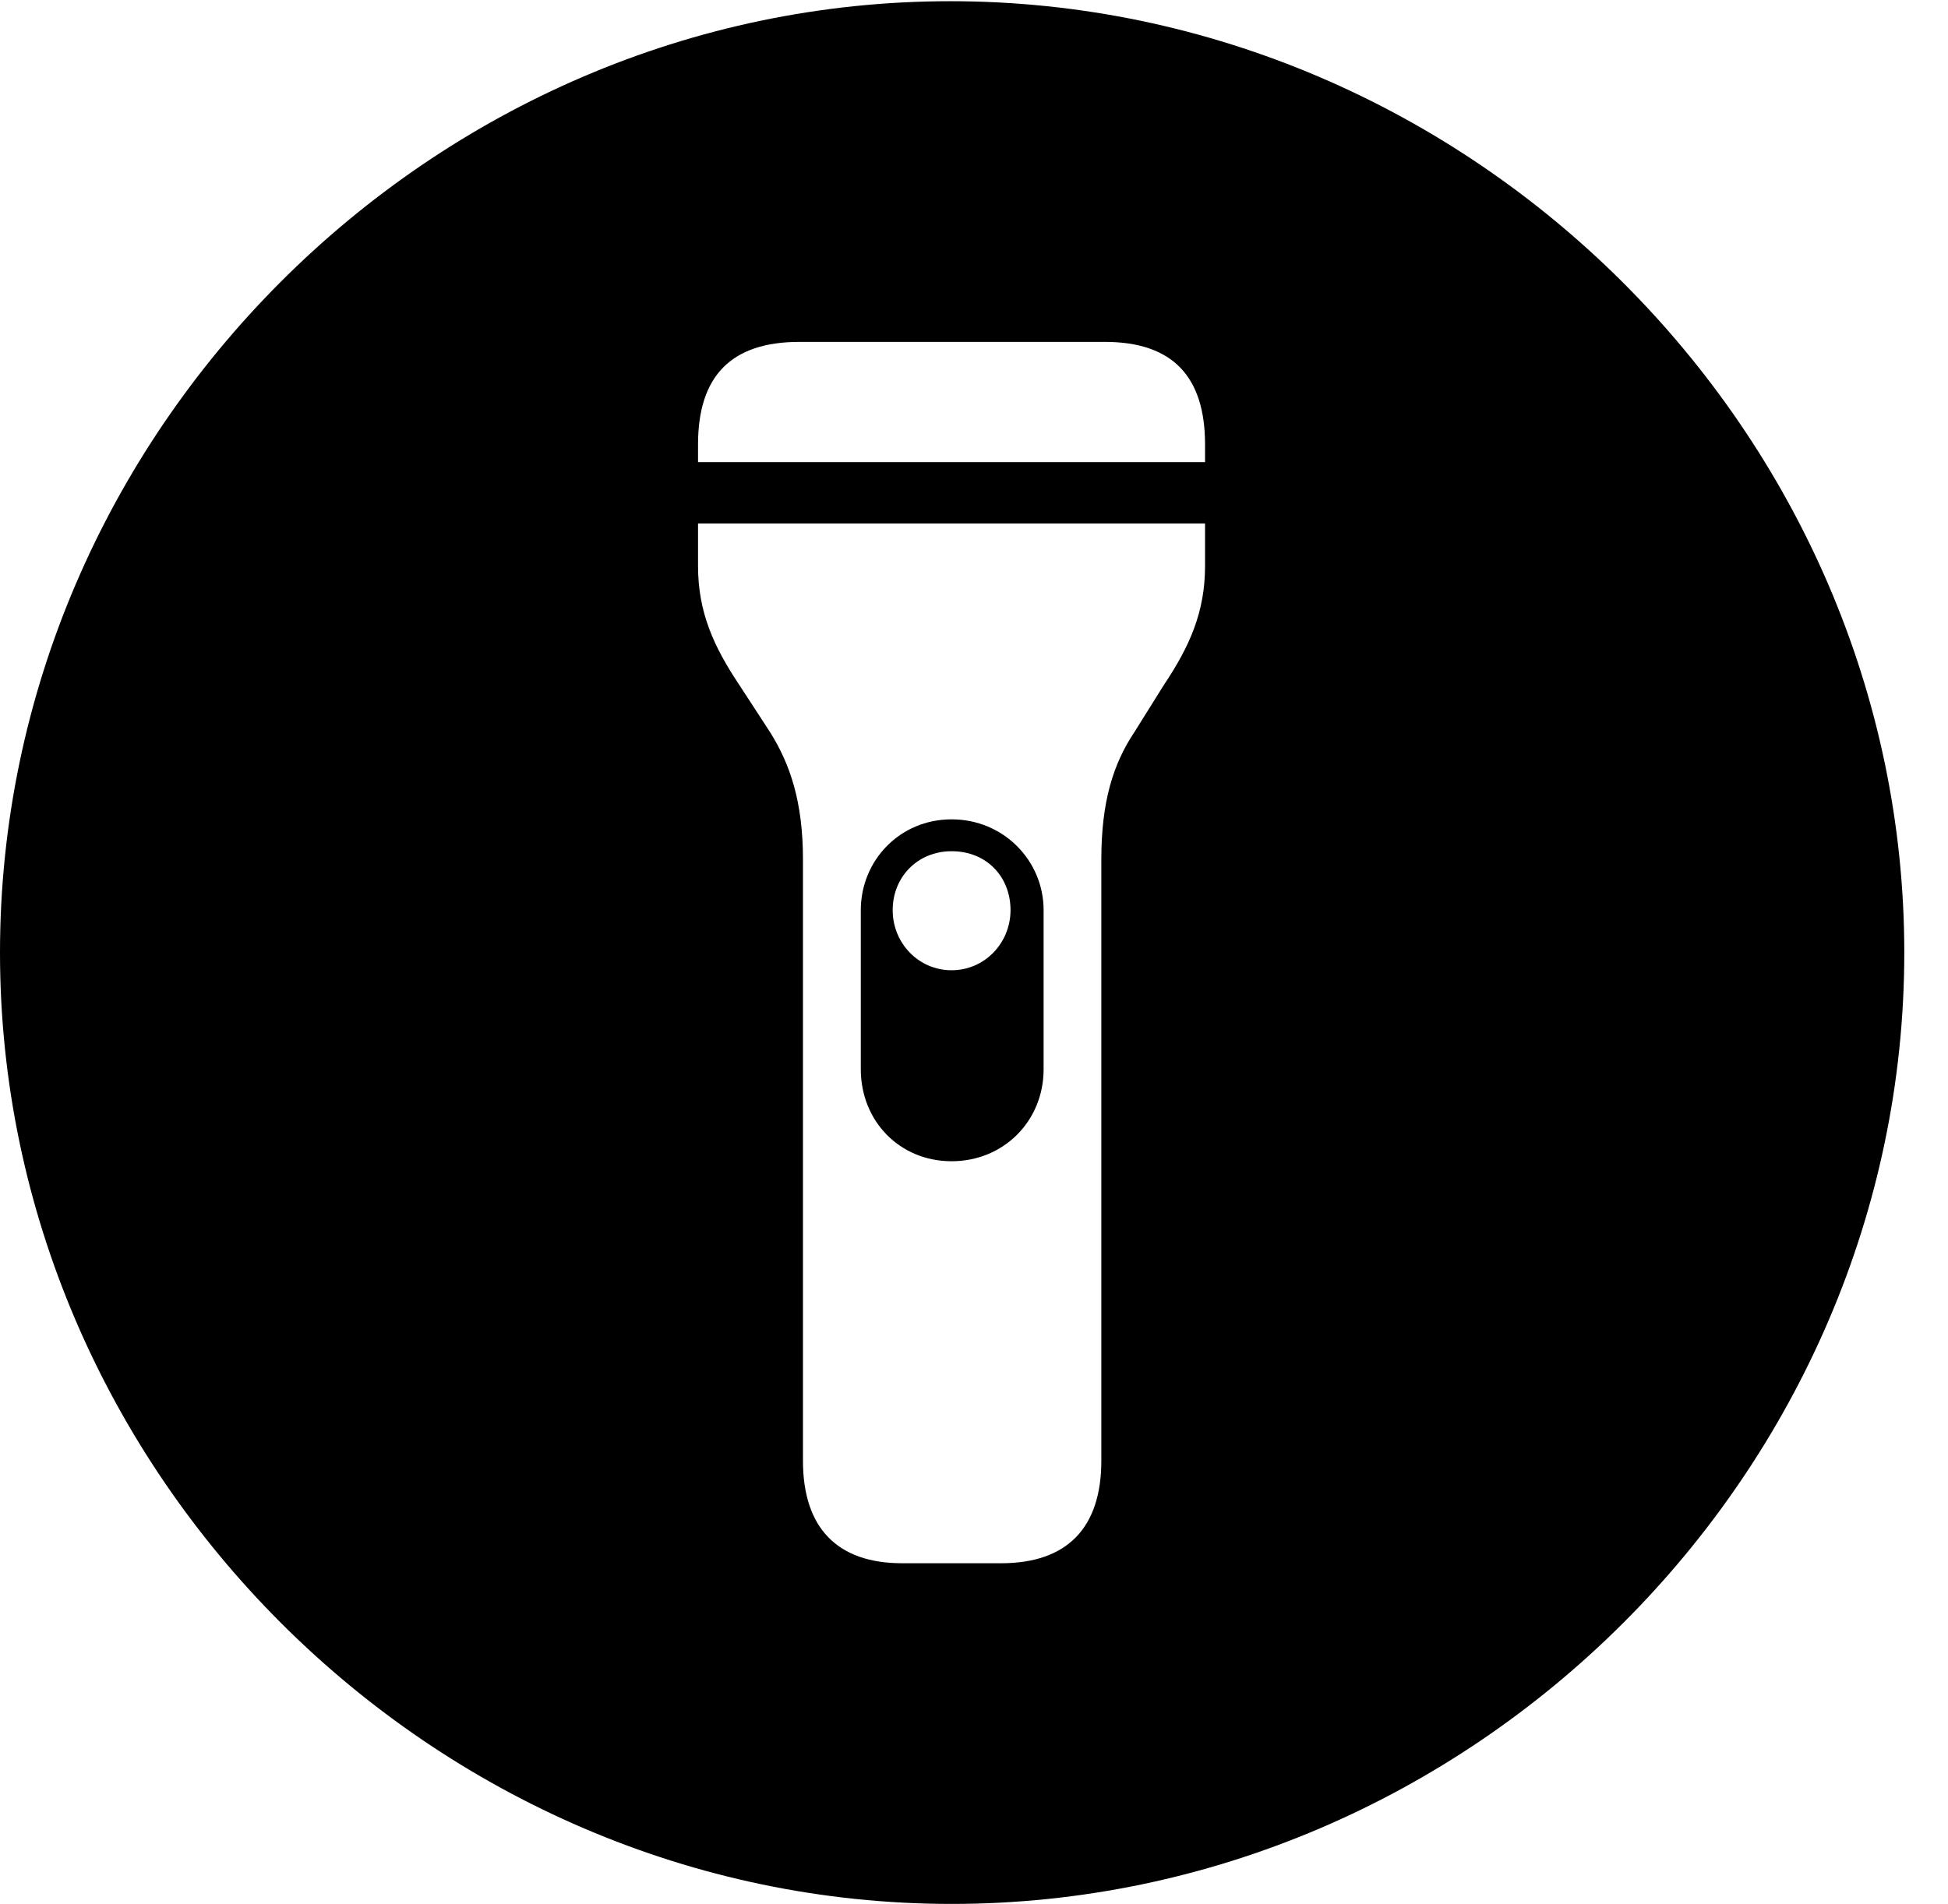 <svg version="1.1" xmlns="http://www.w3.org/2000/svg" xmlns:xlink="http://www.w3.org/1999/xlink" width="16.133" height="15.771" viewBox="0 0 16.133 15.771">
 <g>
  <rect height="15.771" opacity="0" width="16.133" x="0" y="0"/>
  <path d="M15.771 7.891C15.771 12.197 12.188 15.771 7.881 15.771C3.584 15.771 0 12.197 0 7.891C0 3.584 3.574 0.01 7.871 0.01C12.178 0.01 15.771 3.584 15.771 7.891ZM5.781 4.336L5.781 4.688C5.781 5.068 5.908 5.352 6.123 5.674L6.377 6.064C6.543 6.328 6.65 6.641 6.65 7.119L6.65 12.1C6.65 12.656 6.934 12.949 7.471 12.949L8.291 12.949C8.838 12.949 9.121 12.656 9.121 12.1L9.121 7.119C9.121 6.641 9.219 6.328 9.395 6.064L9.639 5.674C9.854 5.352 9.98 5.068 9.98 4.688L9.98 4.336ZM8.643 7.539L8.643 8.857C8.643 9.287 8.311 9.619 7.881 9.619C7.451 9.619 7.129 9.287 7.129 8.857L7.129 7.539C7.129 7.129 7.451 6.787 7.881 6.787C8.311 6.787 8.643 7.129 8.643 7.539ZM7.393 7.539C7.393 7.812 7.607 8.037 7.881 8.037C8.154 8.037 8.369 7.812 8.369 7.539C8.369 7.266 8.174 7.051 7.881 7.051C7.598 7.051 7.393 7.266 7.393 7.539ZM6.621 2.832C6.055 2.832 5.781 3.115 5.781 3.682L5.781 3.828L9.98 3.828L9.98 3.682C9.98 3.115 9.707 2.832 9.15 2.832Z" fill="currentColor"/>
 </g>
</svg>
